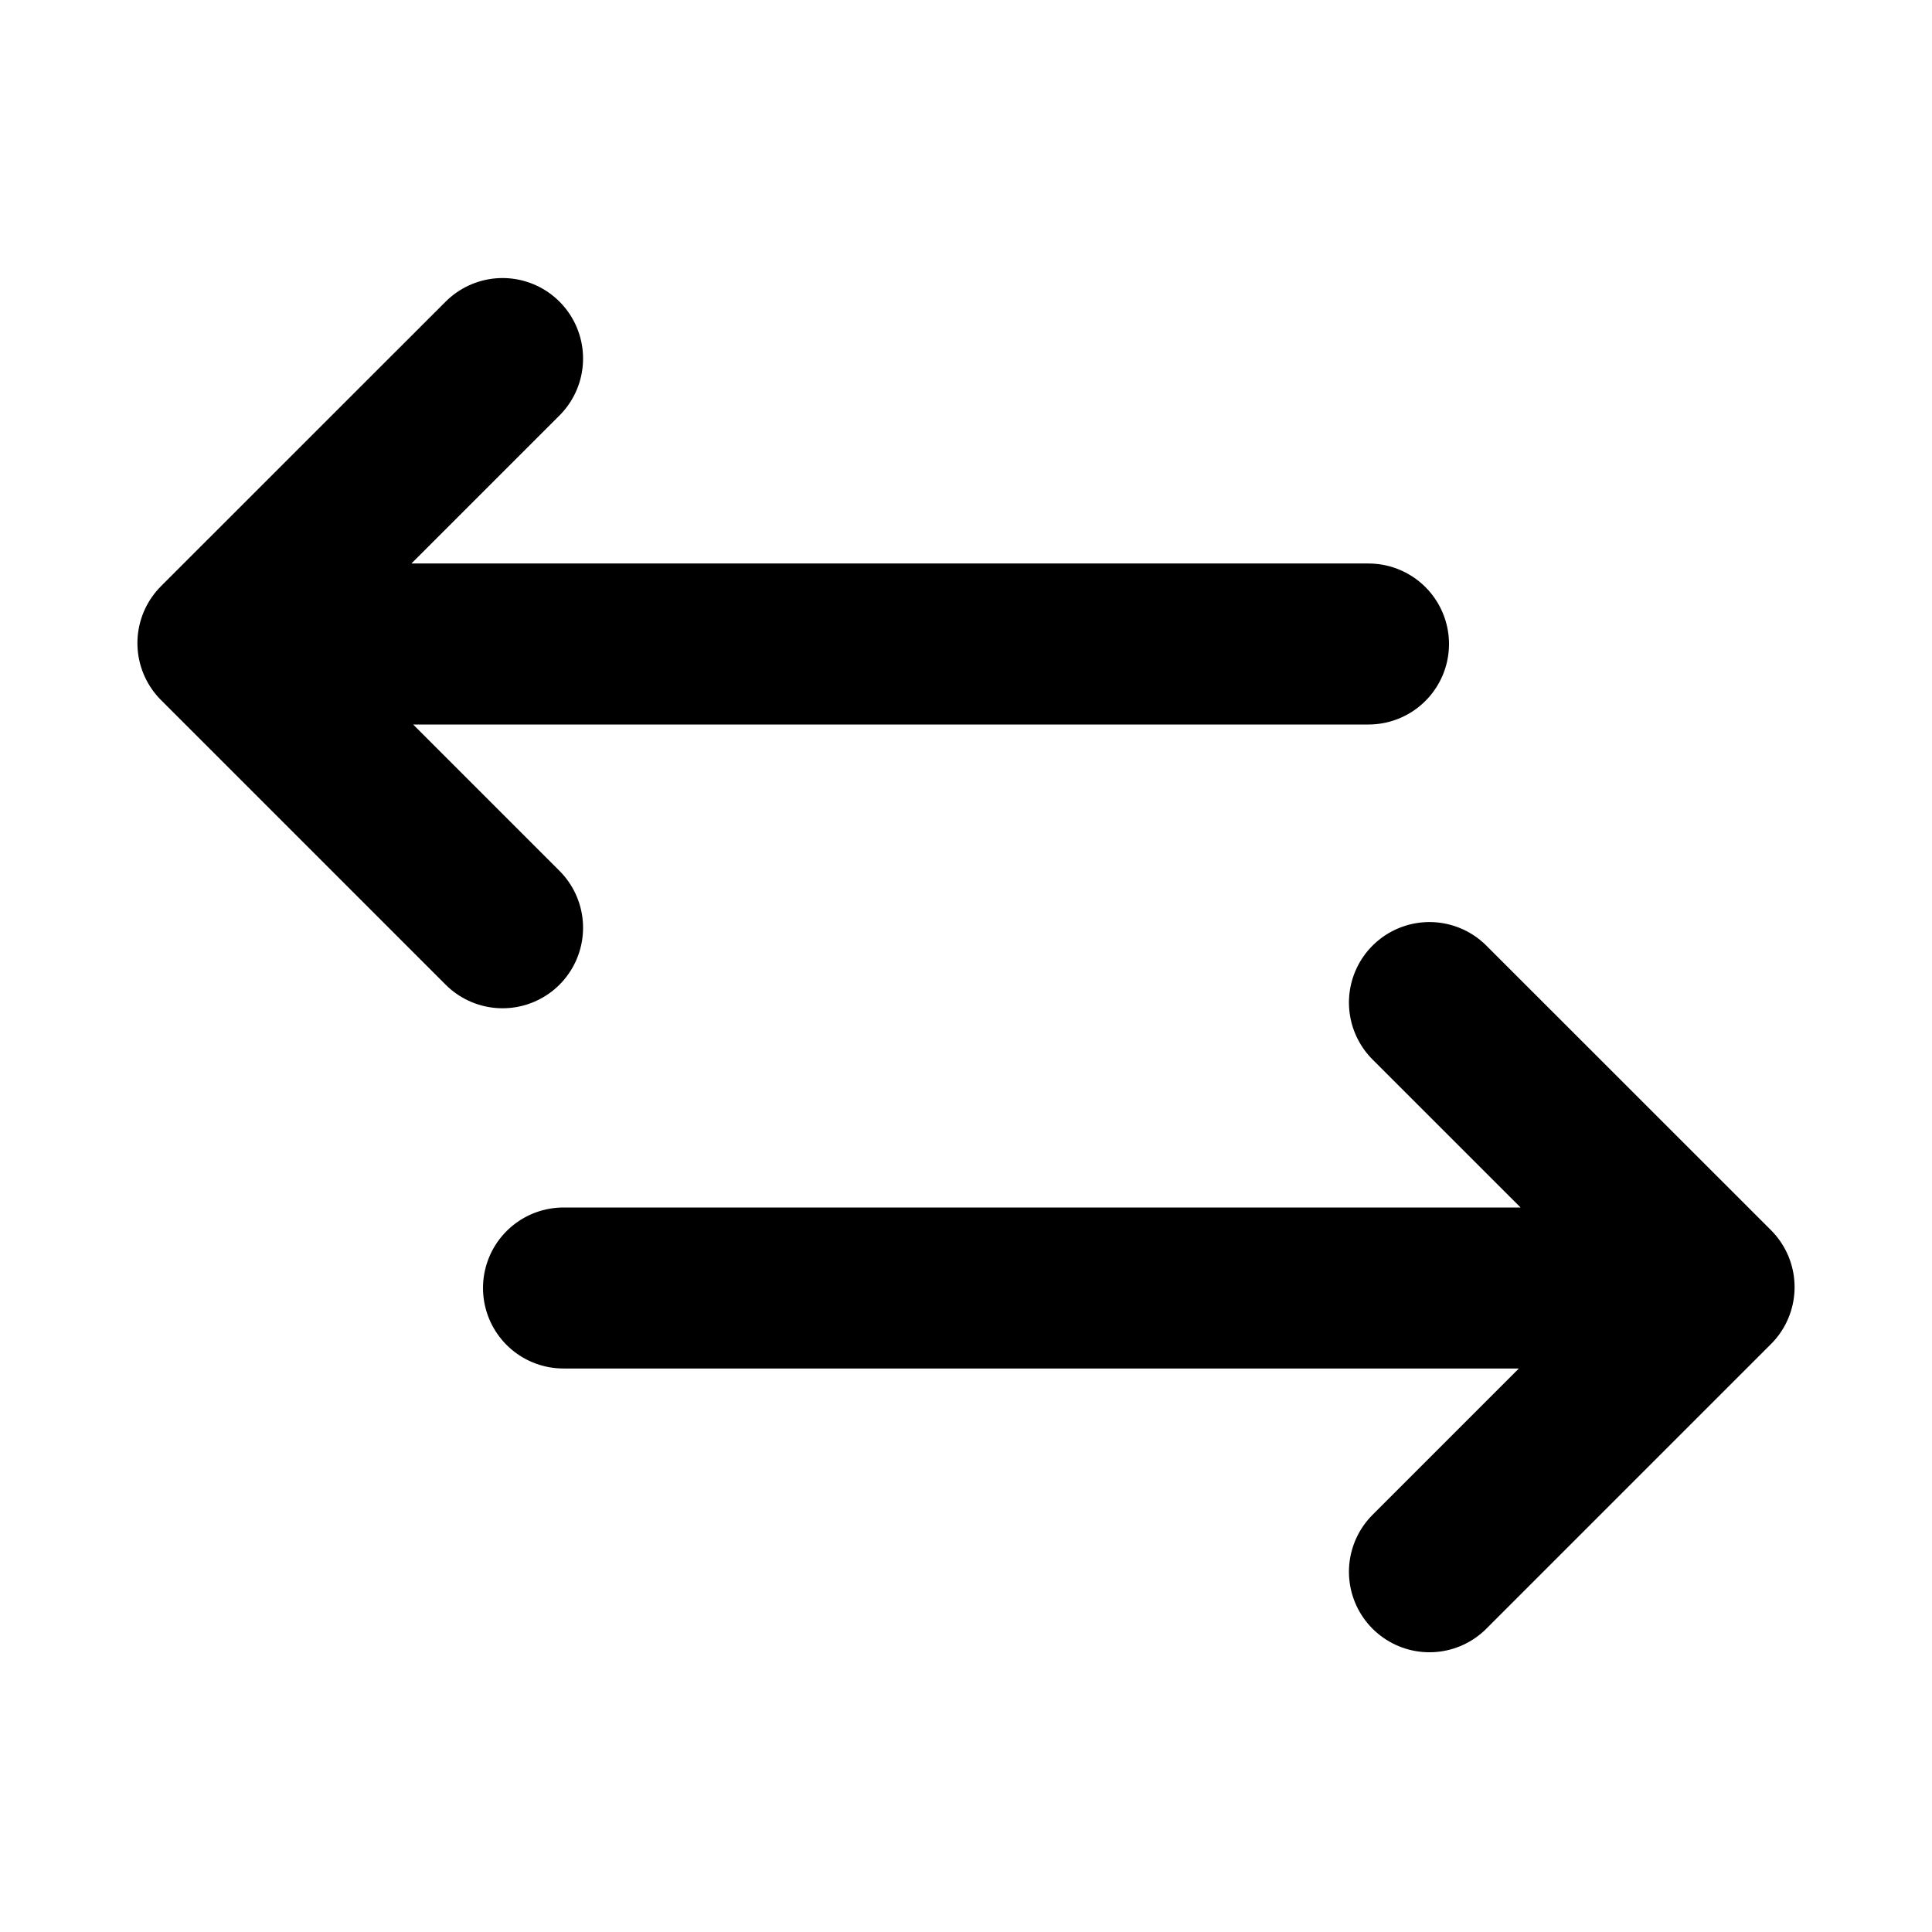 <svg width="24" height="24" xmlns="http://www.w3.org/2000/svg"><g fill="none" fill-rule="evenodd"><path fill="none" d="M0 0h24v24H0z"/><path d="M17 8H4m2.243 3.525L2.707 7.989m0 0l3.536-3.535M7 16h13m-2.243 3.525l3.536-3.536m0 0l-3.536-3.535" stroke="currentcolor" stroke-width="2" stroke-linecap="round"/></g></svg>